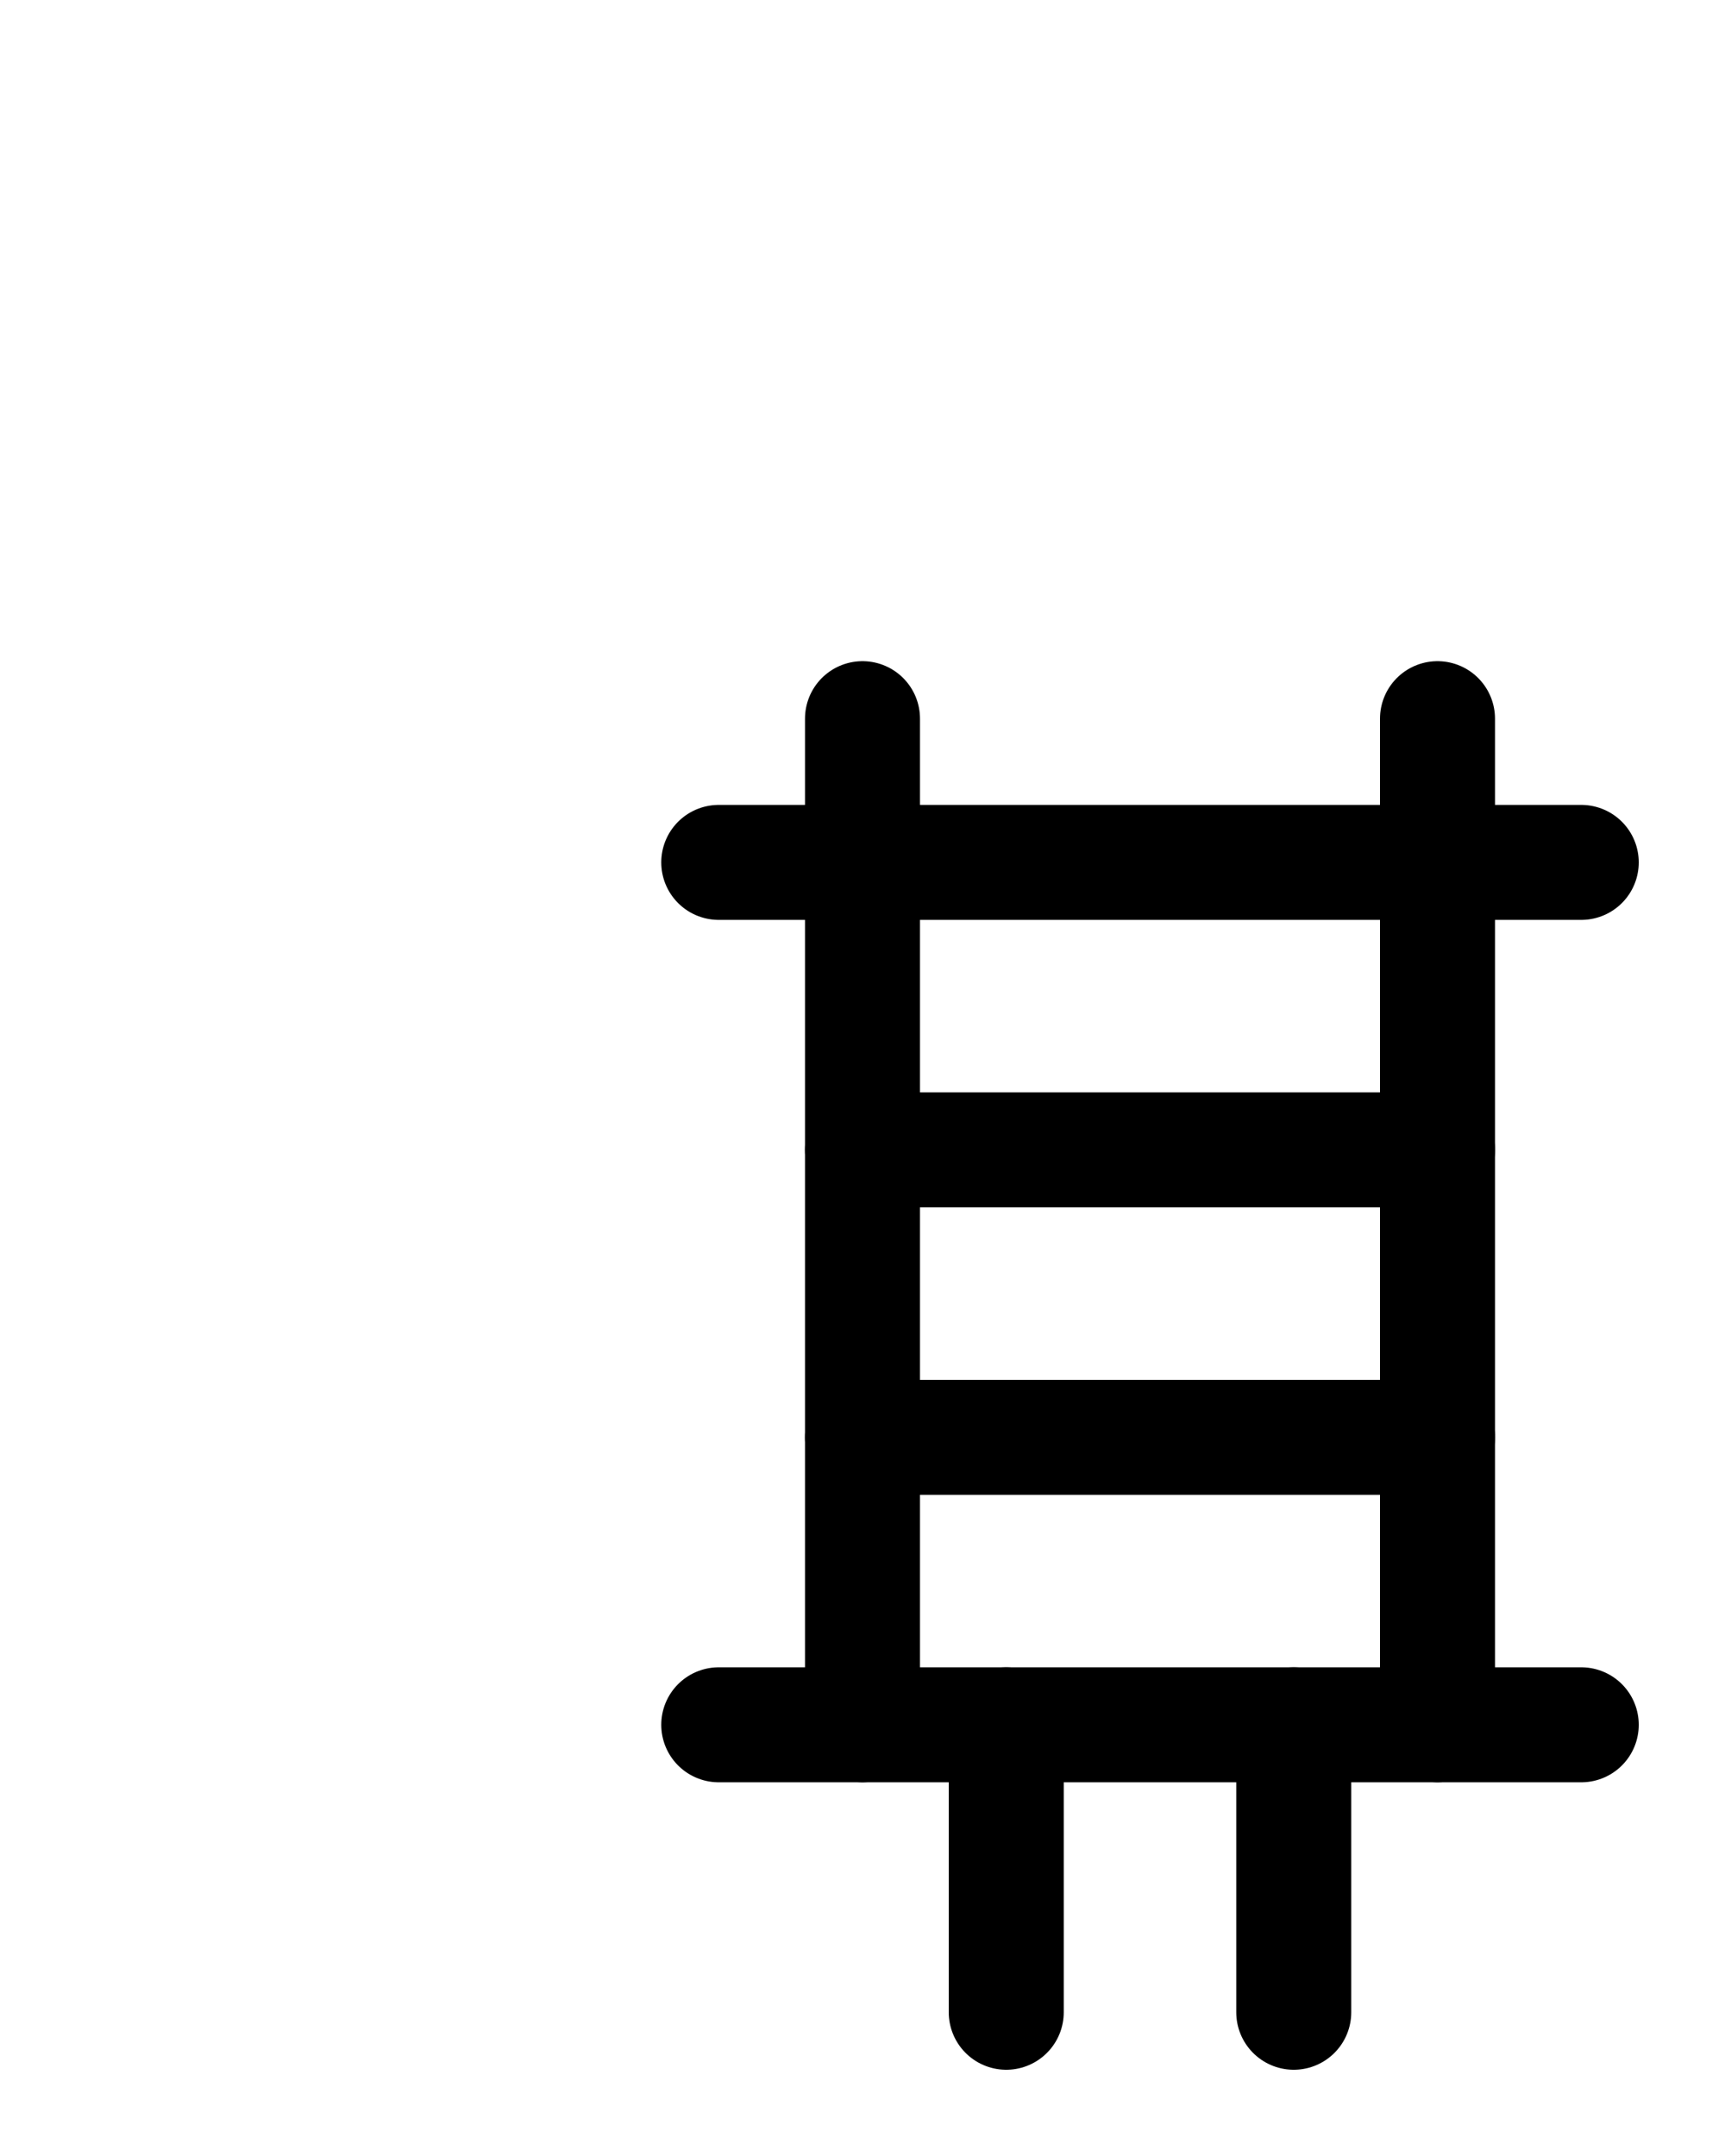 <?xml version="1.0" encoding="utf-8"?>
<!-- Generator: Adobe Illustrator 26.0.0, SVG Export Plug-In . SVG Version: 6.00 Build 0)  -->
<svg version="1.1" id="图层_1" xmlns="http://www.w3.org/2000/svg" xmlns:xlink="http://www.w3.org/1999/xlink" x="0px" y="0px"
	 viewBox="0 0 720 900" style="enable-background:new 0 0 720 900;" xml:space="preserve">
<style type="text/css">
	.st0{fill:none;stroke:#000000;stroke-width:48;stroke-linecap:round;stroke-linejoin:round;stroke-miterlimit:10;}
</style>
<line class="st0" x1="300" y1="720" x2="660" y2="720"/>
<line class="st0" x1="300" y1="360" x2="660" y2="360"/>
<line class="st0" x1="600" y1="720" x2="600" y2="300"/>
<line class="st0" x1="360" y1="300" x2="360" y2="720"/>
<line class="st0" x1="360" y1="480" x2="600" y2="480"/>
<line class="st0" x1="360" y1="600" x2="600" y2="600"/>
<line class="st0" x1="420" y1="720" x2="420" y2="840"/>
<line class="st0" x1="540" y1="720" x2="540" y2="840"/>
</svg>
